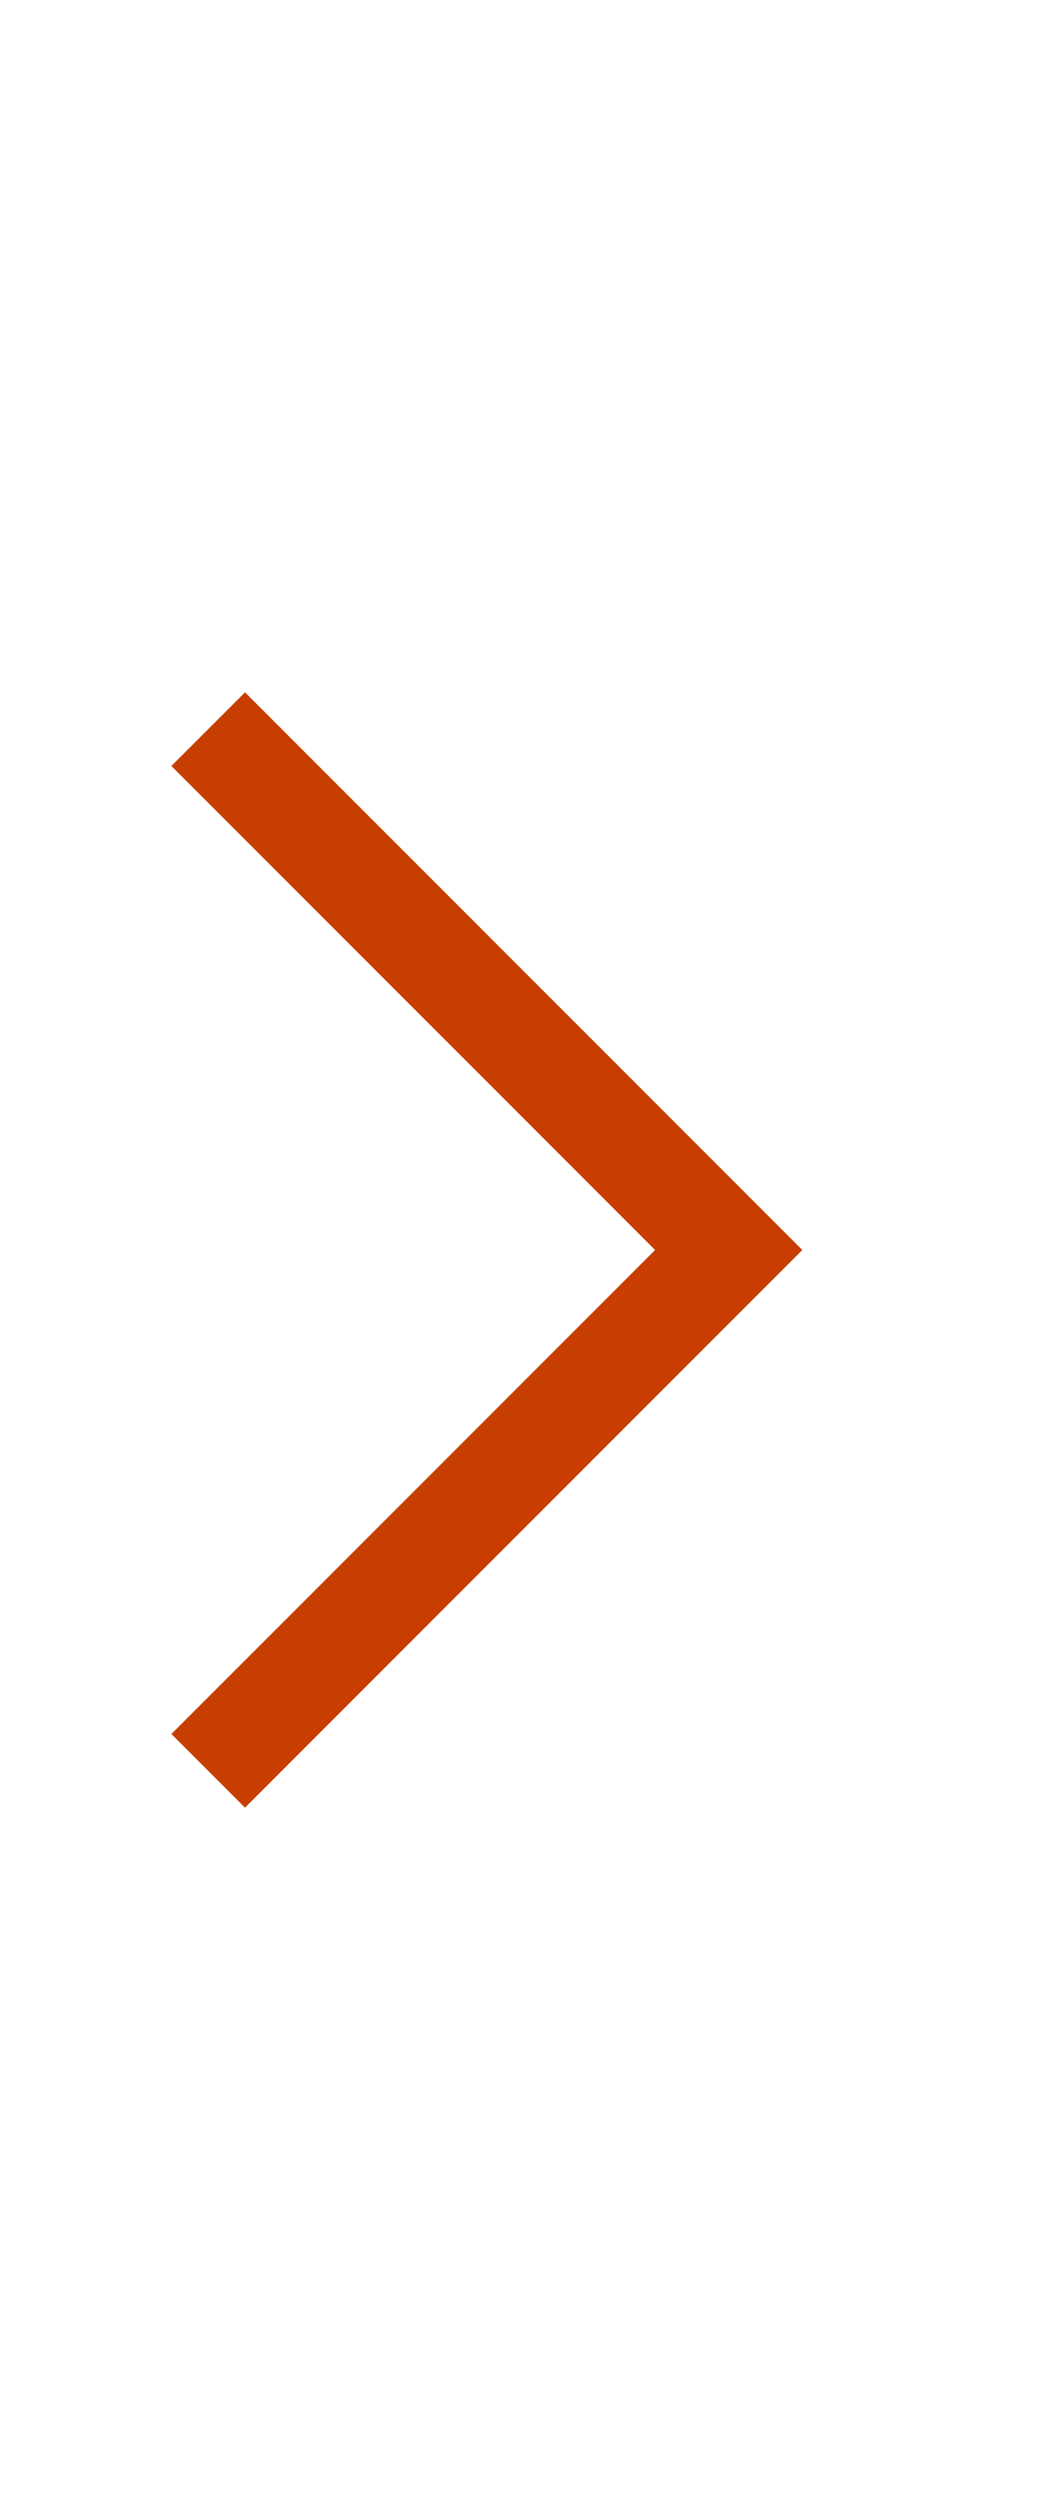 <svg width="10" height="24" viewBox="0 0 10 24" fill="none" xmlns="http://www.w3.org/2000/svg">
<g id="iconamoon:arrow-left-2">
<path id="Vector" d="M2 17L7 12L2 7" stroke="#C73E00" strokeWidth="2" strokeLinecap="round" strokeLinejoin="round"/>
</g>
</svg>
